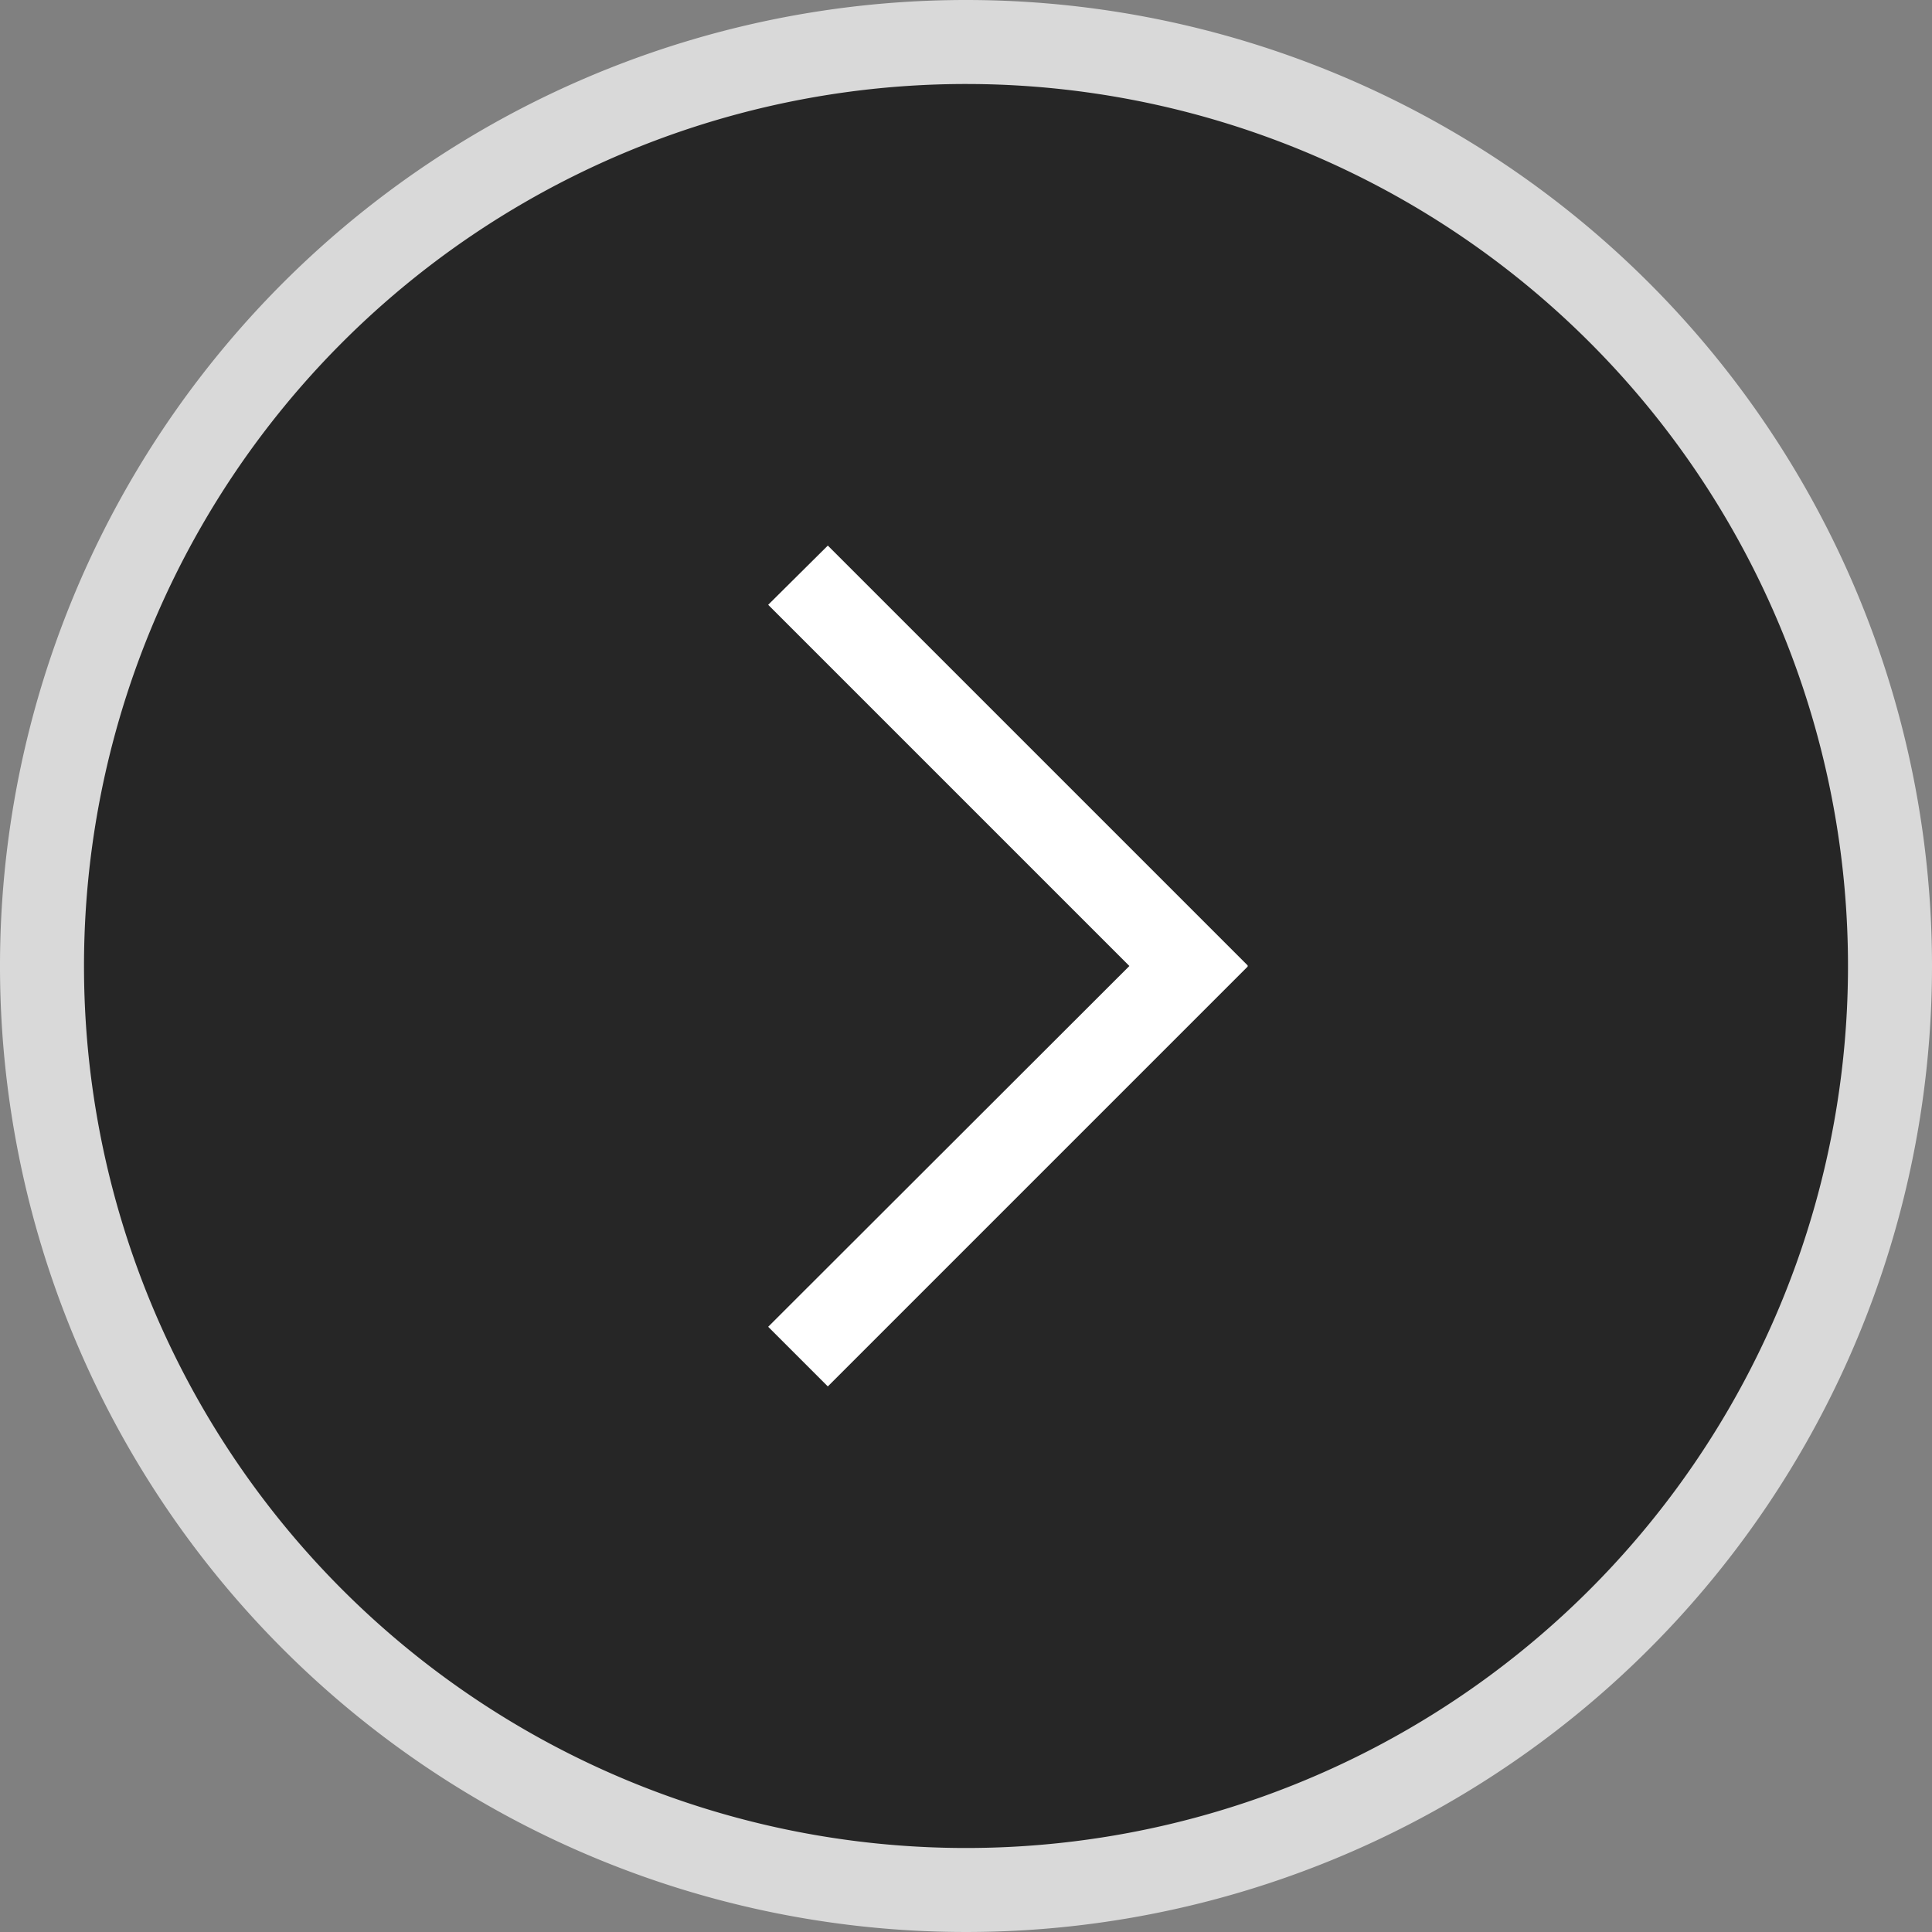 <svg data-name="图层 1" xmlns="http://www.w3.org/2000/svg" viewBox="0 0 46 46"><rect x="0" y="0" width="46" height="46" fill="#808080" stroke="none"/><g opacity=".7"><path d="M23 45a22 22 0 1 1 22-22 22 22 0 0 1-22 22z"/><path d="M23 2A21 21 0 1 1 2 23 21 21 0 0 1 23 2m0-2a23 23 0 1 0 23 23A23 23 0 0 0 23 0z" fill="#fff"/></g><path fill-rule="evenodd" fill="#fff" d="M18.29 31.59l1.42 1.42 10-10-.01-.01.01-.01-10-10-1.42 1.41 8.6 8.6-8.6 8.59z"/></svg>